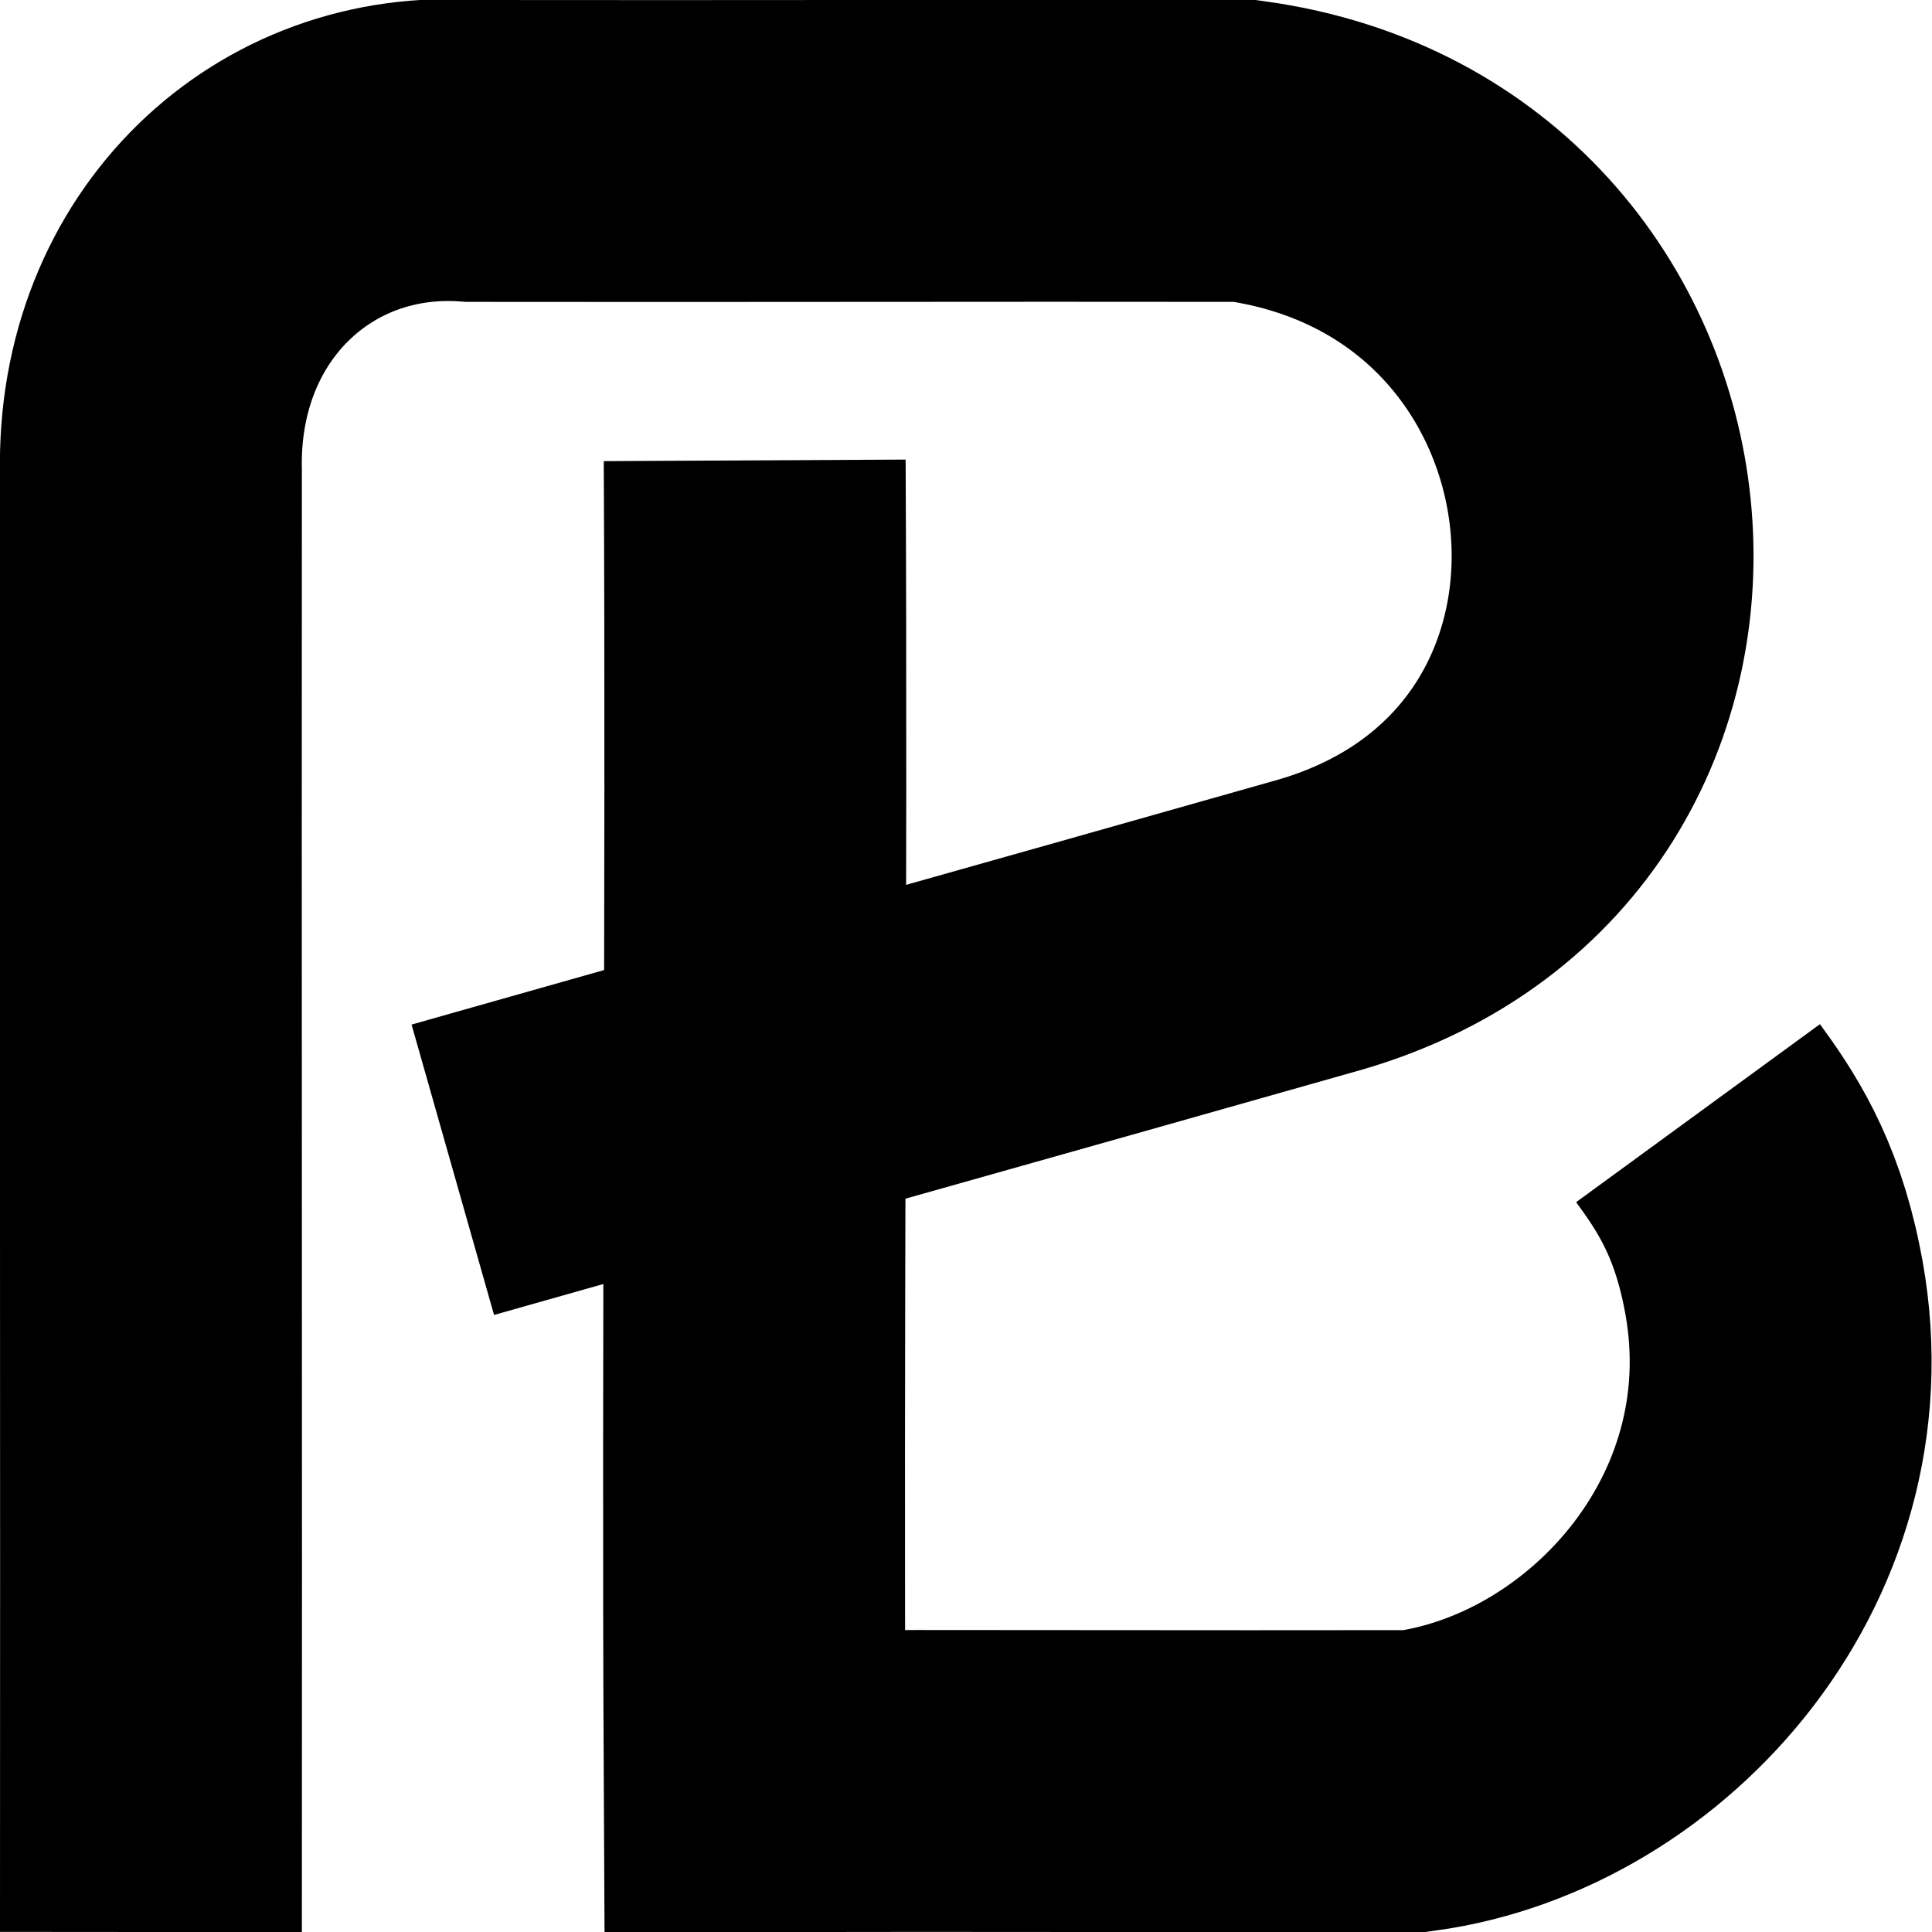 <?xml version="1.0" encoding="utf-8"?>
<!-- Generator: Adobe Illustrator 26.0.1, SVG Export Plug-In . SVG Version: 6.00 Build 0)  -->
<svg version="1.1" id="Layer_1" xmlns="http://www.w3.org/2000/svg" xmlns:xlink="http://www.w3.org/1999/xlink" x="0px" y="0px" viewBox="0 0 512 512" style="enable-background:new 0 0 512 512;" xml:space="preserve">
<style type="text/css">
	.st0{display:none;}
	.st1{display:inline;}
	.st2{display:inline;fill:none;stroke:#000;stroke-width:80;stroke-miterlimit:10;}
	.st3{fill:none;stroke:#000;stroke-width:80;stroke-miterlimit:10;}
</style>
<g class="st0">
	<path class="st1" d="M77.5,268.9c0,68.7,0,137.3,0,206c0,4.7-0.3,9.5,0.2,14.2c1.5,13.7,9.3,22,23,22.3c13.7,0.3,22.1-7.4,23.6-21.4c0.7-6.4,0.5-13,0.5-19.5c0-130.8,0-261.7,0-392.5c0-29.3,1.4-30.6,31.4-30.6c49.1,0,98.3-0.1,147.4,0.1c9.4,0,19,0.7,28.2,2.4c44.7,8.2,78.2,50.4,75.3,94.2c-3.2,48.2-41.1,85.5-88.8,87.2c-13.6,0.5-27.3-0.6-40.8,0.7c-13.2,1.3-22,9.3-22,23.3c-0.1,14,8.2,23.2,21.7,23.3c23.6,0.2,47.8,1.2,70.5-3.9c69.4-15.5,114.1-80.9,106.1-151.1C446.1,56.9,384.9,1.4,316.3,0.4c-59.8-0.8-119.6-0.2-179.4-0.2C98.5,0.3,77.6,21.2,77.5,59.4C77.4,129.2,77.5,199.1,77.5,268.9z M166.2,284.4c0,55.6-0.2,111.2,0.1,166.8c0.2,36.4,23.9,60.2,59.8,60.5c35.5,0.3,71,0.5,106.5,0c105.1-1.7,170.5-119.3,116.7-209.5c-10.1-17-23.2-22.4-36.3-15.1c-13.4,7.5-15.3,20.5-5.6,38.3c35.4,64.9-6,137.1-79.9,139c-29.6,0.7-59.1,0.2-88.7,0.1c-21.7-0.1-25.4-3.9-25.4-26.2c-0.1-78.1,0-156.1,0-234.2c0-29.6,0.3-59.1-0.1-88.7c-0.2-17-10-26.9-24.4-26.2c-14,0.7-22.4,10.9-22.5,28.4C166.1,173.2,166.2,228.8,166.2,284.4z"/>
	<path class="st2" d="M40.1,512c0.1-157.7,0.3-315.4,0.4-473.1c99,0.4,198,0.8,296.9,1.2c6.7,0.3,47,2.8,74.3,36.5c16.8,20.8,20.7,45.3,21.5,57.8c0.6,9.4,0.9,33.1-12.8,58c-21.3,38.8-60.1,50.2-68,52.4c-49.9,14.4-99.8,28.8-149.6,43.2c-29.4,0.2-58.9,0.3-88.3,0.5"/>
	<path class="st2" d="M200.7,123.4c0.6,116.3,1.3,232.5,1.9,348.8c58.6-0.1,117.2-0.3,175.8-0.4c6.8-1,49.9-8,75.9-47.7c20.5-31.2,18.1-63.7,15.9-78c-0.4-2.6-0.9-5.2-0.9-5.2c-4.3-21.3-13.6-36.9-20.9-46.9"/>
	<path class="st2" d="M40.2,512c0.1-157.7,0.3-315.4,0.4-473.1c97.1,0.4,194.3,0.8,291.4,1.1c10.1,0.3,35.7,2.3,58.8,20.7c37.4,29.7,36.5,76.7,36.4,84.7c-0.2,10.3-0.9,46.1-29.5,73.3c-23.1,21.9-50.6,25.1-59.6,25.8c-71.4,0.5-142.7,0.9-214.1,1.4"/>
	<path class="st2" d="M200.8,123.4c0.6,116.3,1.3,232.5,1.9,348.8c58.6-0.1,117.2-0.3,175.8-0.4c6.8-1,49.9-8,75.9-47.7c20.5-31.2,18.1-63.7,15.9-78c-0.4-2.6-0.9-5.2-0.9-5.2c-4.3-21.3-13.6-36.9-20.9-46.9"/>
	<path class="st2" d="M40.2,512c0.1-157.7,0.3-315.4,0.4-473.1c99,0.4,198,0.8,296.9,1.2c6.7,0.3,47,2.8,74.3,36.5c16.8,20.8,20.7,45.3,21.5,57.8c0.6,9.4,0.9,33.1-12.8,58c-21.3,38.8-60.1,50.2-68,52.4c-77.1,22-154.1,43.9-231.2,65.9"/>
	<path class="st2" d="M200.8,123.4c0.6,116.3,1.3,232.5,1.9,348.8c58.6-0.1,117.2-0.3,175.8-0.4c6.8-1,49.9-8,75.9-47.7c20.5-31.2,18.1-63.7,15.9-78c-0.4-2.6-0.9-5.2-0.9-5.2c-4.3-21.3-13.6-36.9-20.9-46.9"/>
</g>
<g>
	<path class="st3" d="M40,512c0.1-128.6-0.1-258.4,0-387c-1.1-52.1,38-88.5,85-85c68.9,0.1,136.1-0.1,205,0c114,16,130.4,172.7,20,205c-77.1,21.9-152.9,43.1-230,65"/>
	<path class="st3" d="M200,122c0.6,116.1-0.6,233.9,0,350c58.6-0.1,116.4,0.1,175,0c56.7-7.8,108.8-65.6,94.5-134c-4.3-21.2-12.2-33-19.5-43"/>
</g>
</svg>
